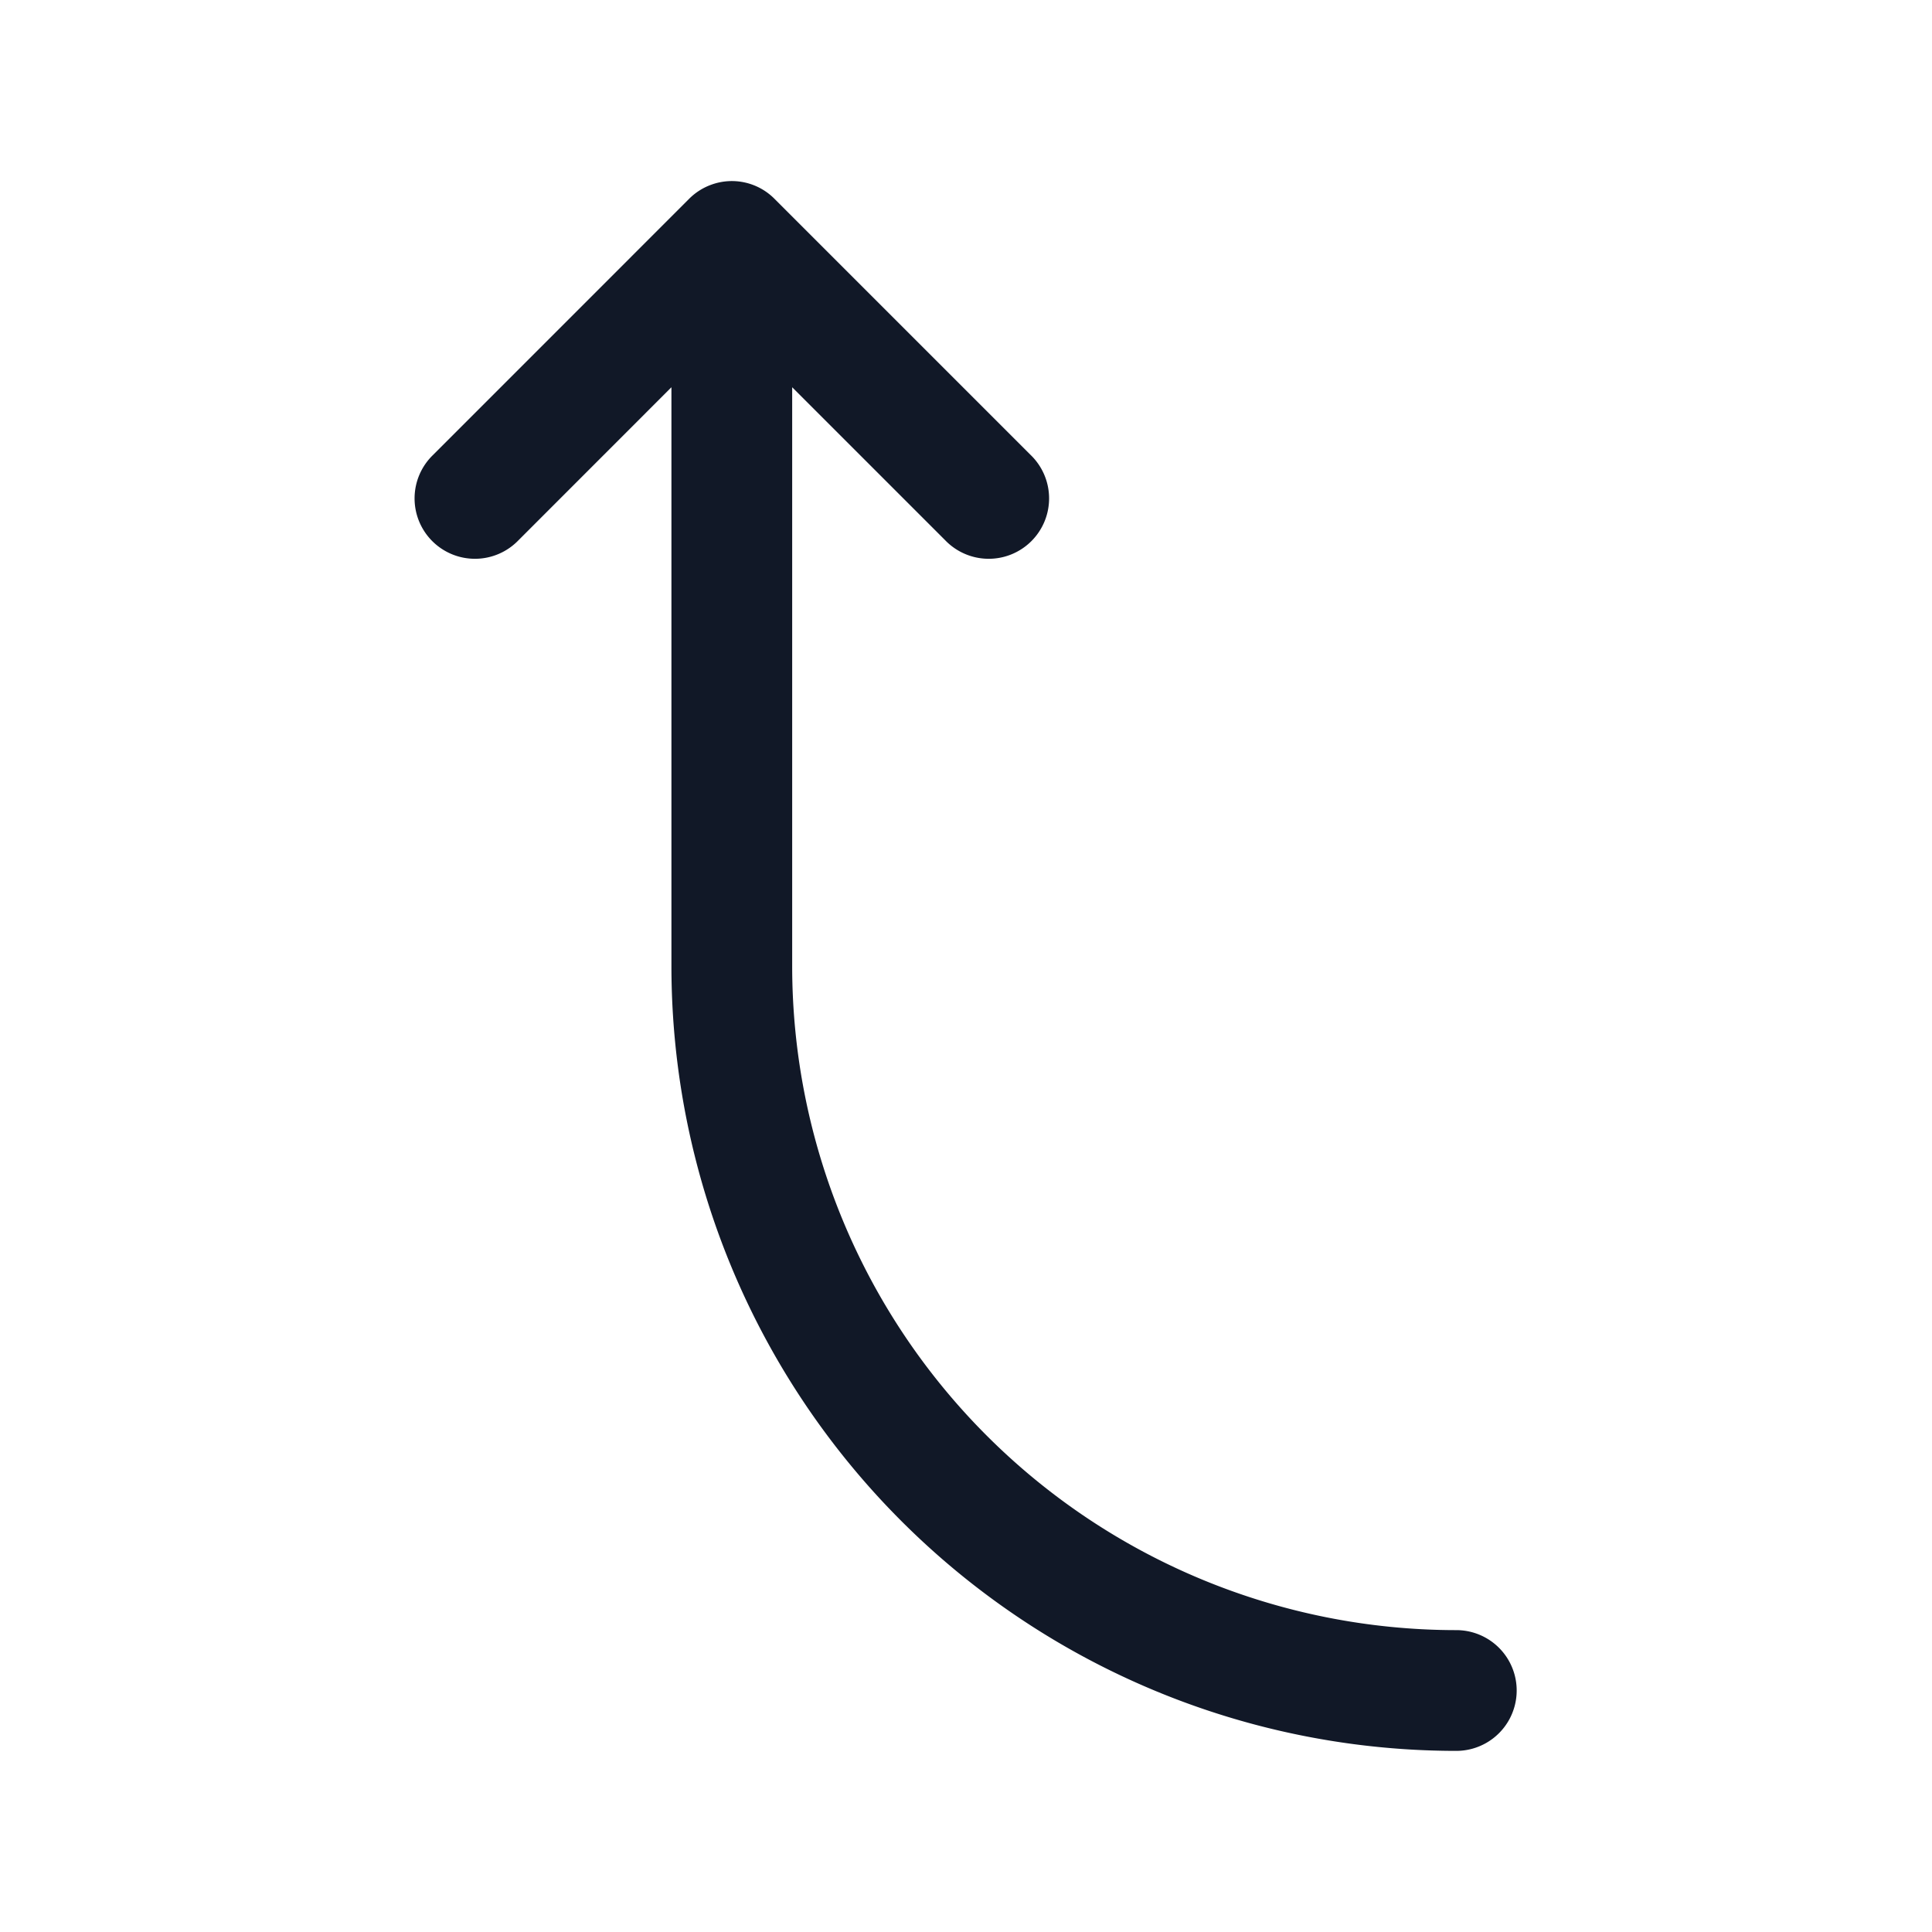 <svg xmlns="http://www.w3.org/2000/svg" width="32" height="32" fill="none"><path fill="#111827" fill-rule="evenodd" d="M7.172 7.536A1 1 0 1 0 8.586 8.95l2.535-2.536V16a13 13 0 0 0 13 13 1 1 0 1 0 0-2 11 11 0 0 1-11-11V6.414l2.536 2.536a1 1 0 1 0 1.414-1.414l-4.24-4.24a.995.995 0 0 0-1.049-.237.996.996 0 0 0-.368.234L7.172 7.536Z" clip-rule="evenodd"/></svg>